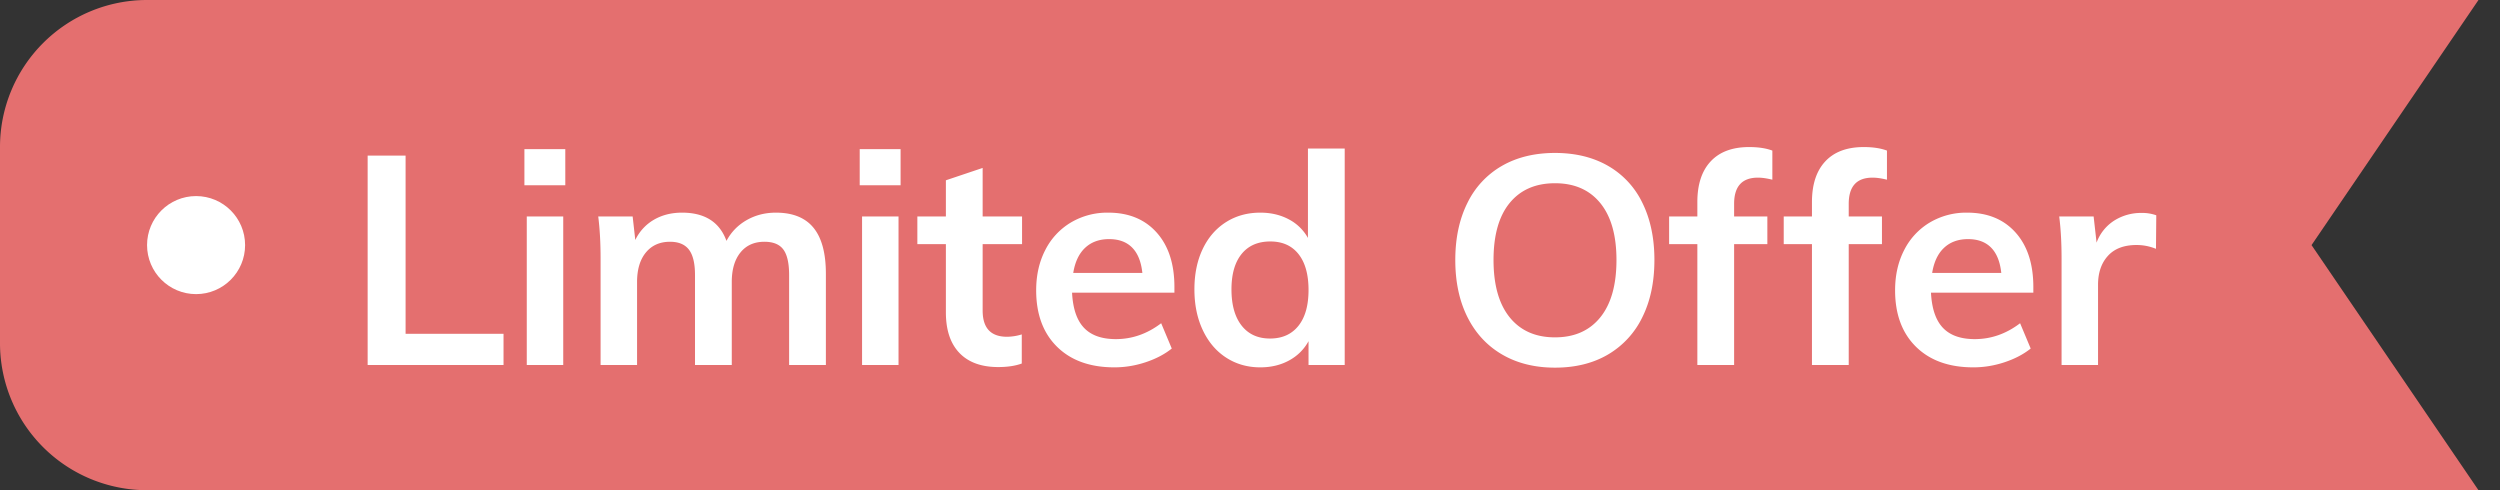 <svg xmlns="http://www.w3.org/2000/svg" width="102" height="20" viewBox="0 0 102 20">
    <rect x="0" y="0" width="102" height="20" fill="#333333" stroke="none"/>
    <g fill="none" fill-rule="evenodd">
        <path fill="#E46F6F" d="M0 6v8a6 6 0 0 0 6 6h95.122l-6.811-10 6.811-10H6a6 6 0 0 0-6 6z"/>
        <circle cx="8" cy="10" r="2" fill="#FFF" fill-rule="nonzero"/>
        <path fill="#FFF" fill-rule="nonzero" d="M20.544 14.892V13.62h-3.996V6.348H15v8.544h5.544zm2.52-7.332V6.084h-1.668V7.56h1.668zm-.084 7.332v-6.06h-1.488v6.06h1.488zm3.012 0v-3.384c0-.512.12-.914.36-1.206.24-.292.568-.438.984-.438.352 0 .61.108.774.324.164.216.246.56.246 1.032v3.672h1.5v-3.384c0-.512.118-.914.354-1.206.236-.292.562-.438.978-.438.36 0 .618.106.774.318.156.212.234.558.234 1.038v3.672h1.5v-3.72c0-.84-.168-1.466-.504-1.878-.336-.412-.848-.618-1.536-.618-.44 0-.838.102-1.194.306-.356.204-.63.486-.822.846-.28-.768-.884-1.152-1.812-1.152-.432 0-.814.096-1.146.288a1.89 1.89 0 0 0-.762.828l-.108-.96h-1.404c.064.504.096 1.076.096 1.716v4.344h1.488zM36.744 7.56V6.084h-1.668V7.56h1.668zm-.084 7.332v-6.06h-1.488v6.06h1.488zm4.068.084c.376 0 .696-.048.96-.144v-1.188a2.122 2.122 0 0 1-.6.096c-.664 0-.996-.356-.996-1.068V9.96H41.7V8.832h-1.608v-1.98l-1.5.504v1.476h-1.164V9.96h1.164v2.784c0 .72.184 1.272.552 1.656.368.384.896.576 1.584.576zm4.74.012c.432 0 .858-.07 1.278-.21.42-.14.774-.326 1.062-.558l-.432-1.032c-.568.432-1.184.648-1.848.648-.576 0-1.01-.154-1.302-.462-.292-.308-.454-.786-.486-1.434h4.176v-.228c0-.944-.242-1.686-.726-2.226s-1.142-.81-1.974-.81a2.91 2.91 0 0 0-1.524.402 2.746 2.746 0 0 0-1.044 1.122c-.248.48-.372 1.028-.372 1.644 0 .976.284 1.744.852 2.304.568.56 1.348.84 2.34.84zm1.14-3.852h-2.82c.072-.448.234-.79.486-1.026s.578-.354.978-.354.714.116.942.348c.228.232.366.576.414 1.032zm4.812 3.852c.44 0 .832-.094 1.176-.282.344-.188.608-.45.792-.786v.972h1.476V6.06h-1.5v3.648a1.9 1.9 0 0 0-.786-.762c-.34-.18-.726-.27-1.158-.27-.528 0-.996.13-1.404.39-.408.26-.724.626-.948 1.098-.224.472-.336 1.02-.336 1.644 0 .624.114 1.178.342 1.662.228.484.546.858.954 1.122.408.264.872.396 1.392.396zm.396-1.176c-.496 0-.882-.176-1.158-.528-.276-.352-.414-.844-.414-1.476 0-.624.138-1.106.414-1.446.276-.34.666-.51 1.17-.51.496 0 .88.172 1.152.516.272.344.408.832.408 1.464s-.138 1.12-.414 1.464c-.276.344-.662.516-1.158.516zM63.444 15c.832 0 1.552-.178 2.16-.534a3.551 3.551 0 0 0 1.404-1.524c.328-.66.492-1.438.492-2.334 0-.888-.162-1.662-.486-2.322a3.467 3.467 0 0 0-1.404-1.518c-.612-.352-1.334-.528-2.166-.528-.832 0-1.554.176-2.166.528a3.503 3.503 0 0 0-1.41 1.518c-.328.66-.492 1.434-.492 2.322 0 .896.166 1.674.498 2.334.332.66.804 1.168 1.416 1.524.612.356 1.33.534 2.154.534zm0-1.236c-.792 0-1.408-.272-1.848-.816-.44-.544-.66-1.324-.66-2.34 0-1.016.22-1.792.66-2.328.44-.536 1.056-.804 1.848-.804s1.408.27 1.848.81c.44.54.66 1.314.66 2.322 0 1.016-.22 1.796-.66 2.34-.44.544-1.056.816-1.848.816zm7.308 1.128V9.96h1.356V8.832h-1.356v-.516c0-.712.324-1.068.972-1.068.168 0 .364.028.588.084V6.144C72.056 6.048 71.74 6 71.364 6c-.68 0-1.202.194-1.566.582-.364.388-.546.942-.546 1.662v.588H68.1V9.96h1.152v4.932h1.5zm4.676 0V9.96h1.356V8.832h-1.356v-.516c0-.712.324-1.068.972-1.068.168 0 .364.028.588.084V6.144C76.732 6.048 76.416 6 76.04 6c-.68 0-1.202.194-1.566.582-.364.388-.546.942-.546 1.662v.588h-1.152V9.96h1.152v4.932h1.5zm5.084.096c.432 0 .858-.07 1.278-.21.42-.14.774-.326 1.062-.558l-.432-1.032c-.568.432-1.184.648-1.848.648-.576 0-1.01-.154-1.302-.462-.292-.308-.454-.786-.486-1.434h4.176v-.228c0-.944-.242-1.686-.726-2.226s-1.142-.81-1.974-.81a2.91 2.91 0 0 0-1.524.402 2.746 2.746 0 0 0-1.044 1.122c-.248.48-.372 1.028-.372 1.644 0 .976.284 1.744.852 2.304.568.56 1.348.84 2.34.84zm1.14-3.852h-2.82c.072-.448.234-.79.486-1.026s.578-.354.978-.354.714.116.942.348c.228.232.366.576.414 1.032zm3.948 3.756v-3.276c0-.488.134-.88.402-1.176.268-.296.658-.444 1.17-.444.272 0 .536.052.792.156l.012-1.368a1.685 1.685 0 0 0-.6-.096A2.04 2.04 0 0 0 86.26 9a1.801 1.801 0 0 0-.72.9l-.12-1.068h-1.404c.064.504.096 1.076.096 1.716v4.344H85.6z"/>
    </g>
</svg>
